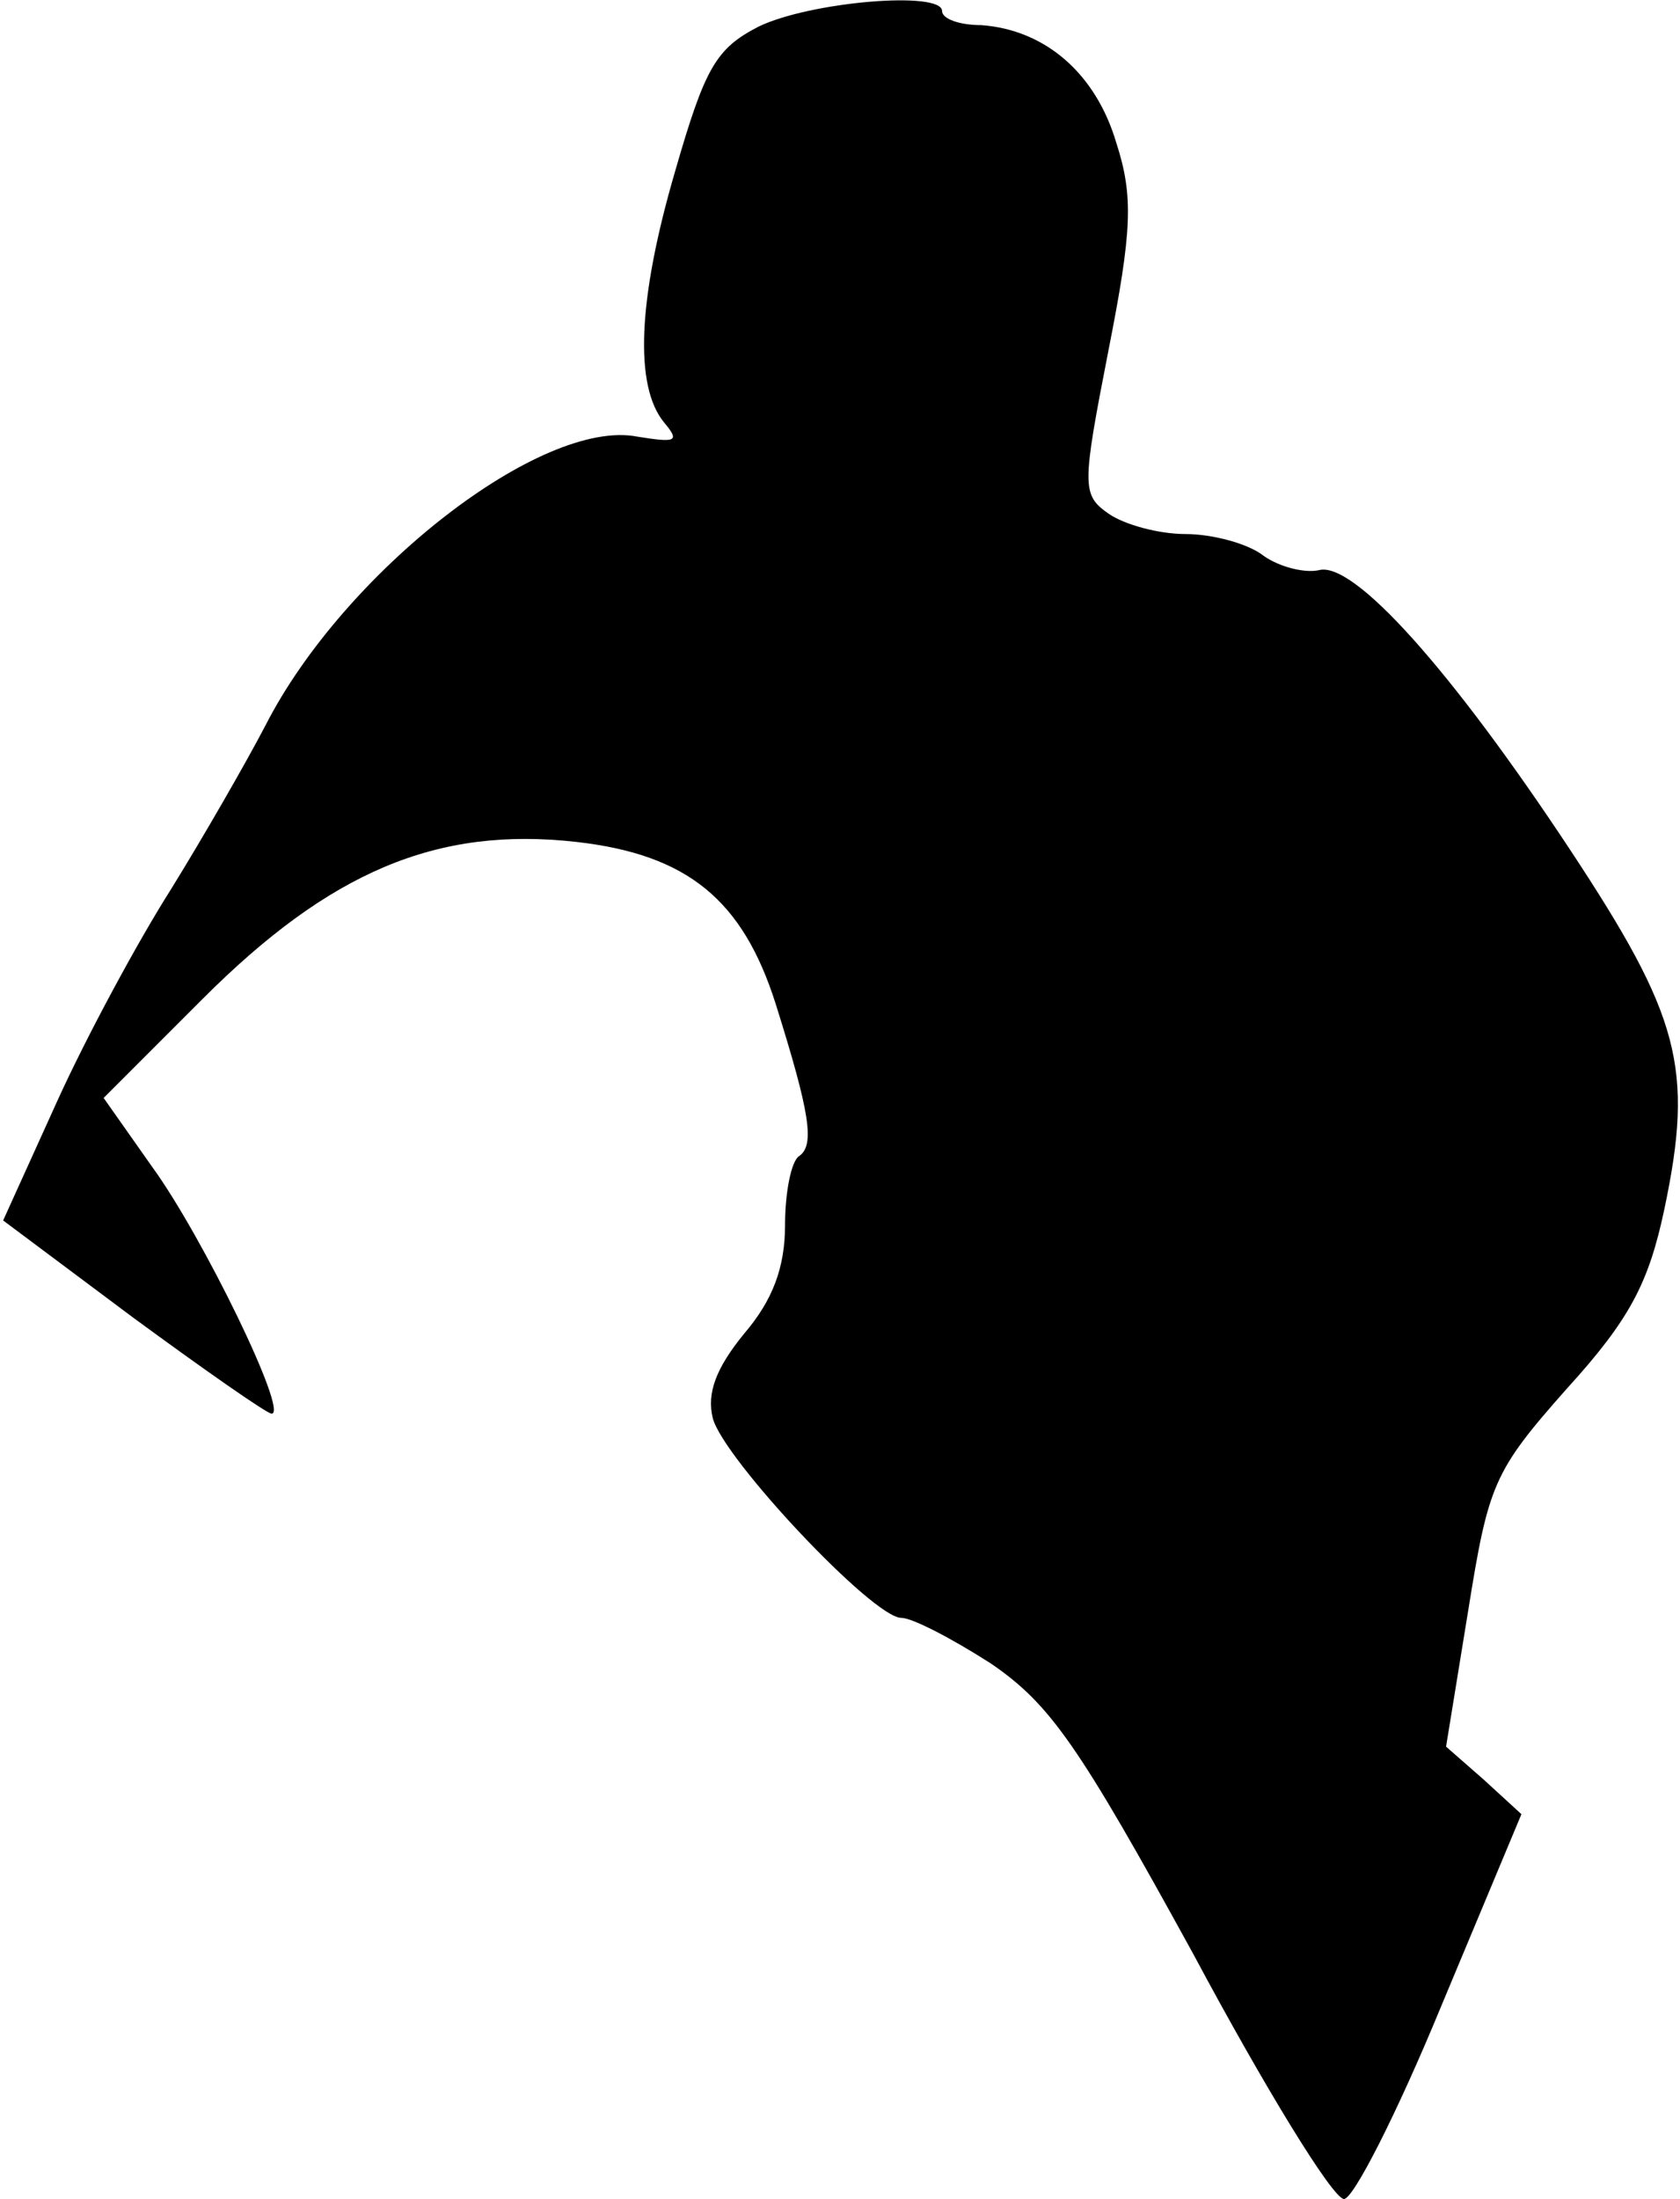 <?xml version="1.0" standalone="no"?>
<!DOCTYPE svg PUBLIC "-//W3C//DTD SVG 20010904//EN"
 "http://www.w3.org/TR/2001/REC-SVG-20010904/DTD/svg10.dtd">
<svg version="1.0" xmlns="http://www.w3.org/2000/svg"
 width="107pt" height="140pt" viewBox="0 0 107 140"
 preserveAspectRatio="xMidYMid meet">
<g transform="translate(0,140) scale(0.1,-0.1)"
fill="#000000" stroke="none">
<path fill="#000000" stroke="none" d="M483 1383 c-27 -14 -34 -26 -53 -92
-24 -82 -26 -137 -7 -160 10 -12 8 -13 -17 -9 -61 12 -187 -86 -237 -184 -12
-23 -39 -70 -60 -104 -21 -33 -54 -94 -73 -136 l-34 -75 83 -62 c45 -33 85
-61 88 -61 11 0 -44 113 -76 157 l-31 44 63 63 c81 81 149 110 238 100 71 -8
106 -37 127 -103 22 -70 25 -90 15 -97 -5 -3 -9 -23 -9 -44 0 -27 -8 -48 -26
-69 -18 -22 -24 -38 -20 -54 7 -26 102 -127 120 -127 7 0 32 -13 57 -29 38
-26 56 -52 129 -185 46 -86 89 -156 96 -156 6 0 34 55 62 123 l51 122 -24 22
-24 21 14 86 c13 81 16 89 63 142 40 44 52 67 62 114 19 90 10 123 -60 229
-76 115 -138 184 -160 178 -9 -2 -25 2 -35 9 -10 8 -33 14 -50 14 -17 0 -39 6
-49 13 -17 12 -17 17 0 104 15 76 16 98 5 132 -13 44 -45 72 -86 75 -14 0 -25
4 -25 9 0 13 -84 6 -117 -10z"/>
</g>
</svg>
